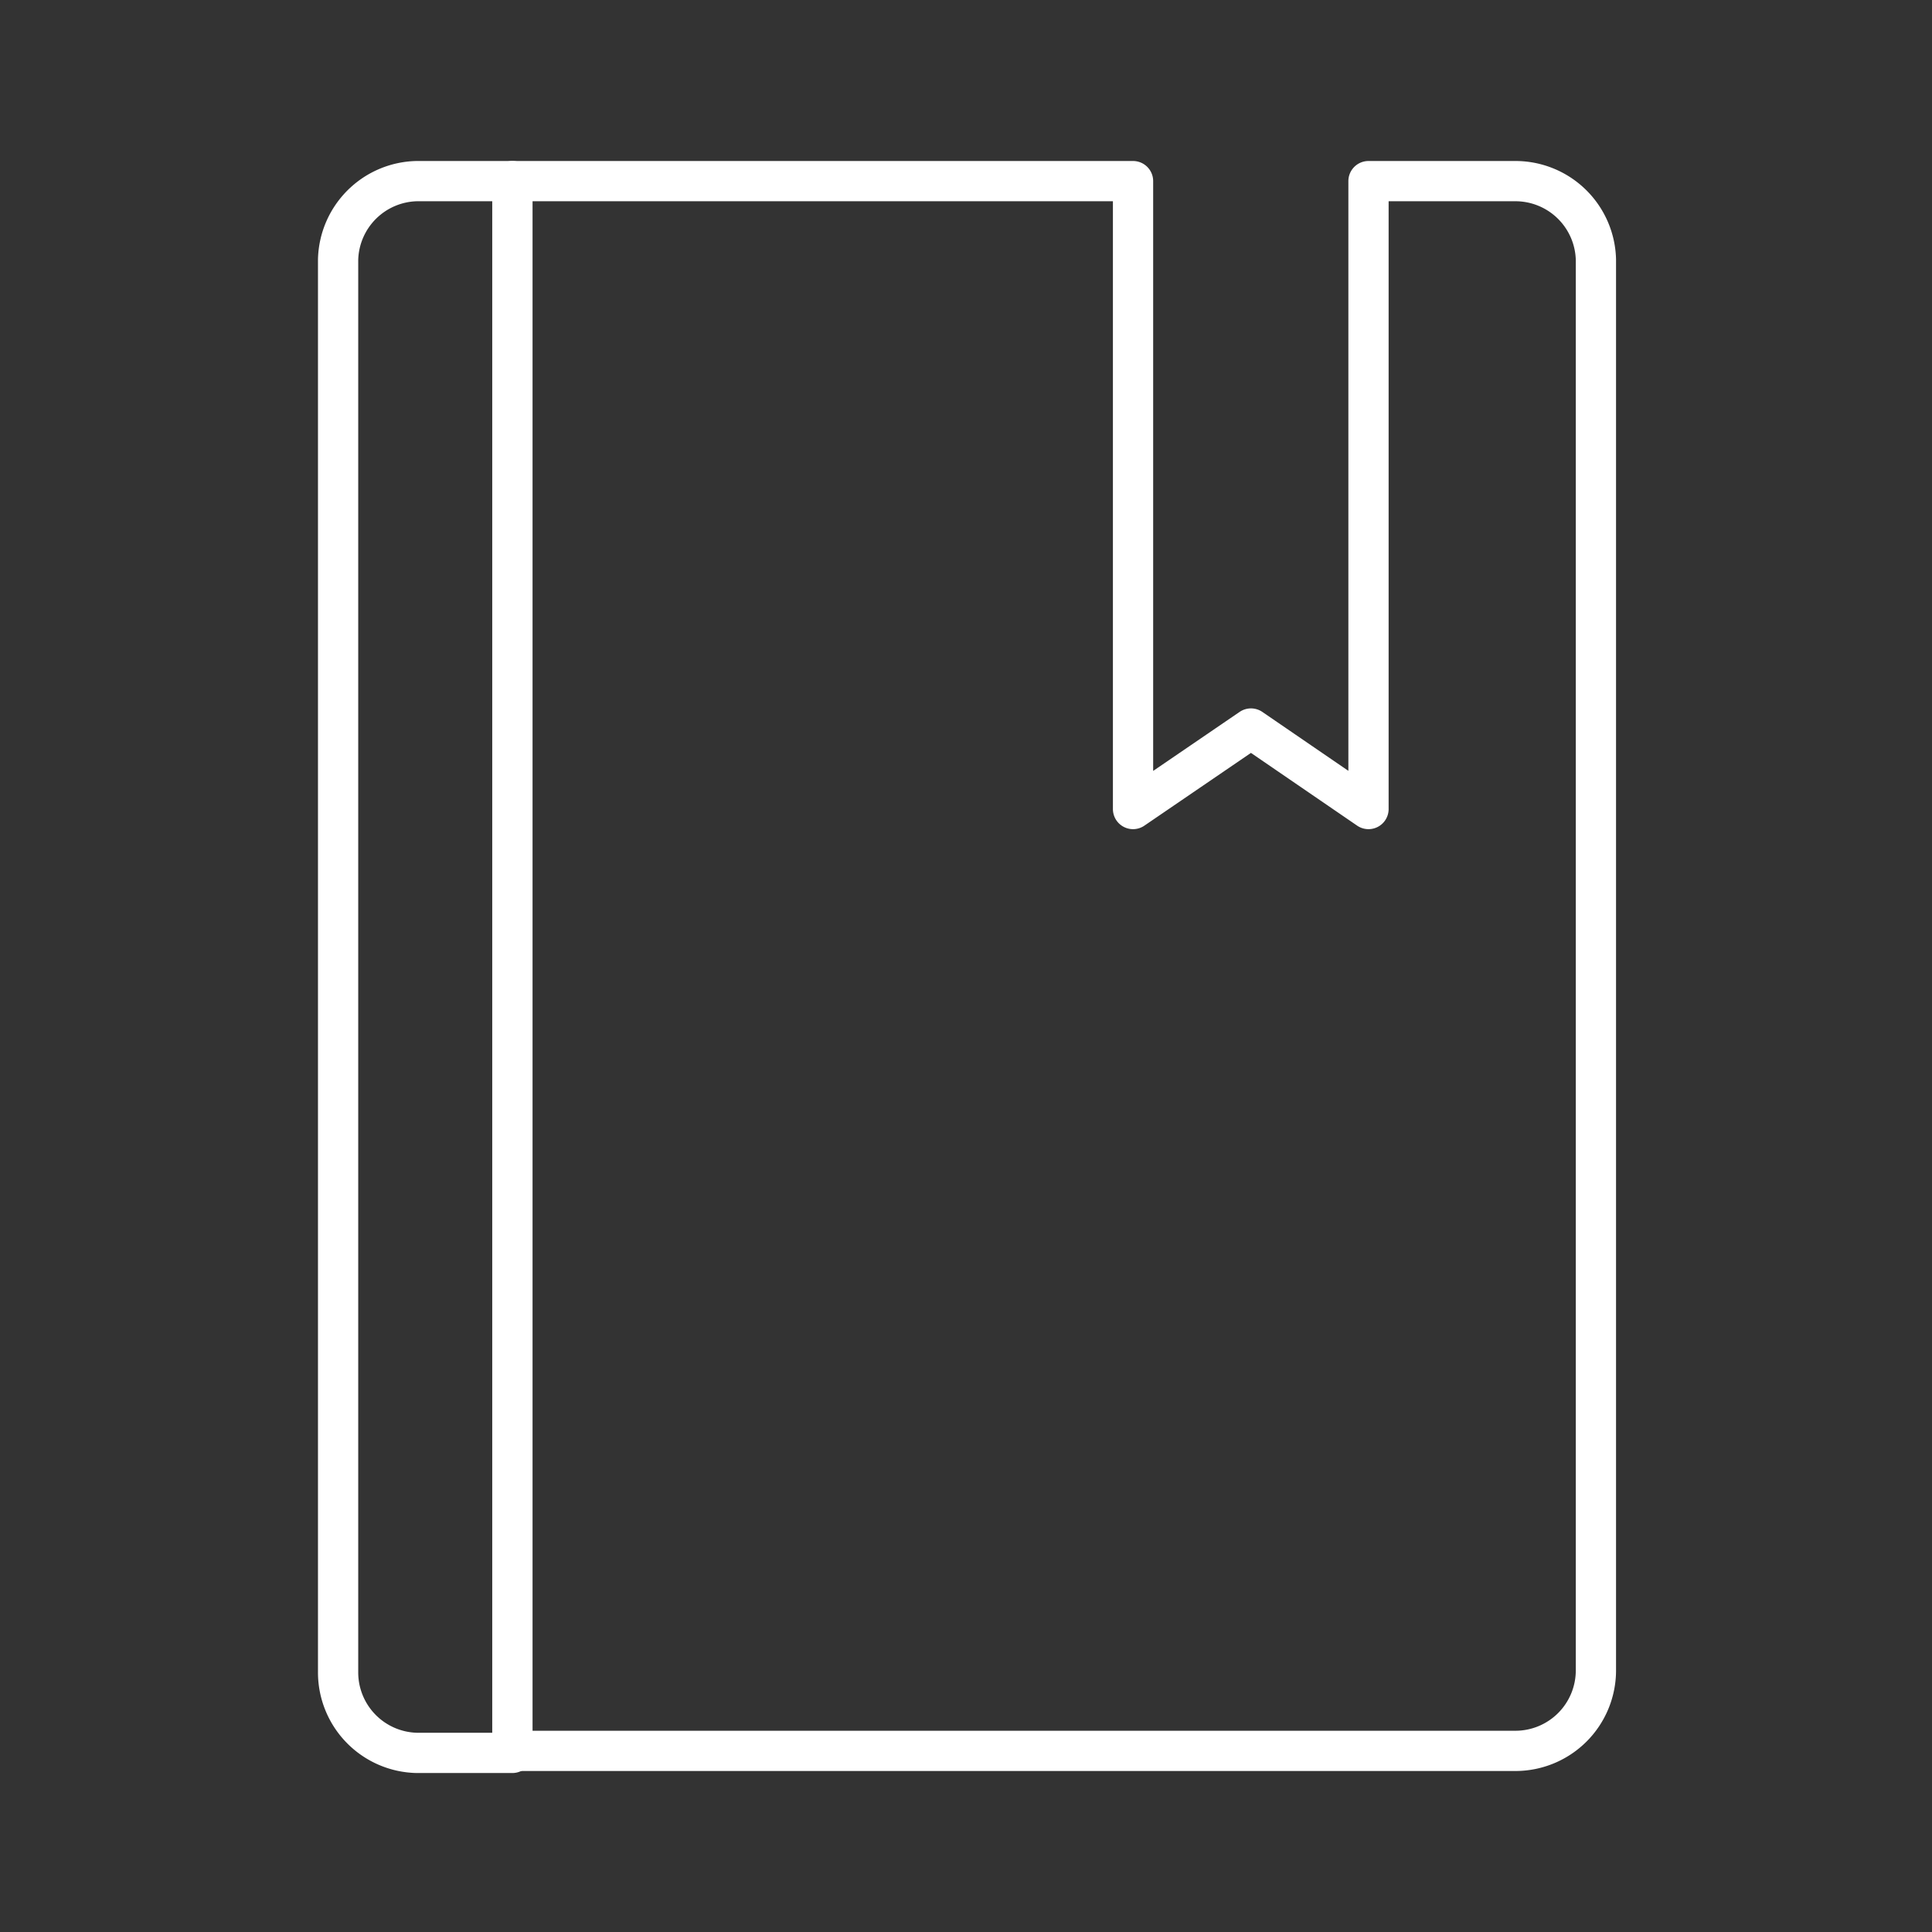 <svg xmlns="http://www.w3.org/2000/svg" viewBox="0 0 48 48"><rect x="0" y="0" width="48" height="48" fill="#333333" stroke="none"/><defs><style>.a{fill:none;stroke:#fff;stroke-linecap:round;stroke-linejoin:round;}</style></defs><path class="a" d="M8.4,6.45v35.1a2,2,0,0,0,1.95,2h2.38V4.5H10.35A2,2,0,0,0,8.4,6.45Z"/><path class="a" d="M37.65,4.5H34V20.1l-2.92-2-2.93,2V4.5H12.73v39H37.65a2,2,0,0,0,2-2V6.45A2,2,0,0,0,37.65,4.5Z"/></svg>